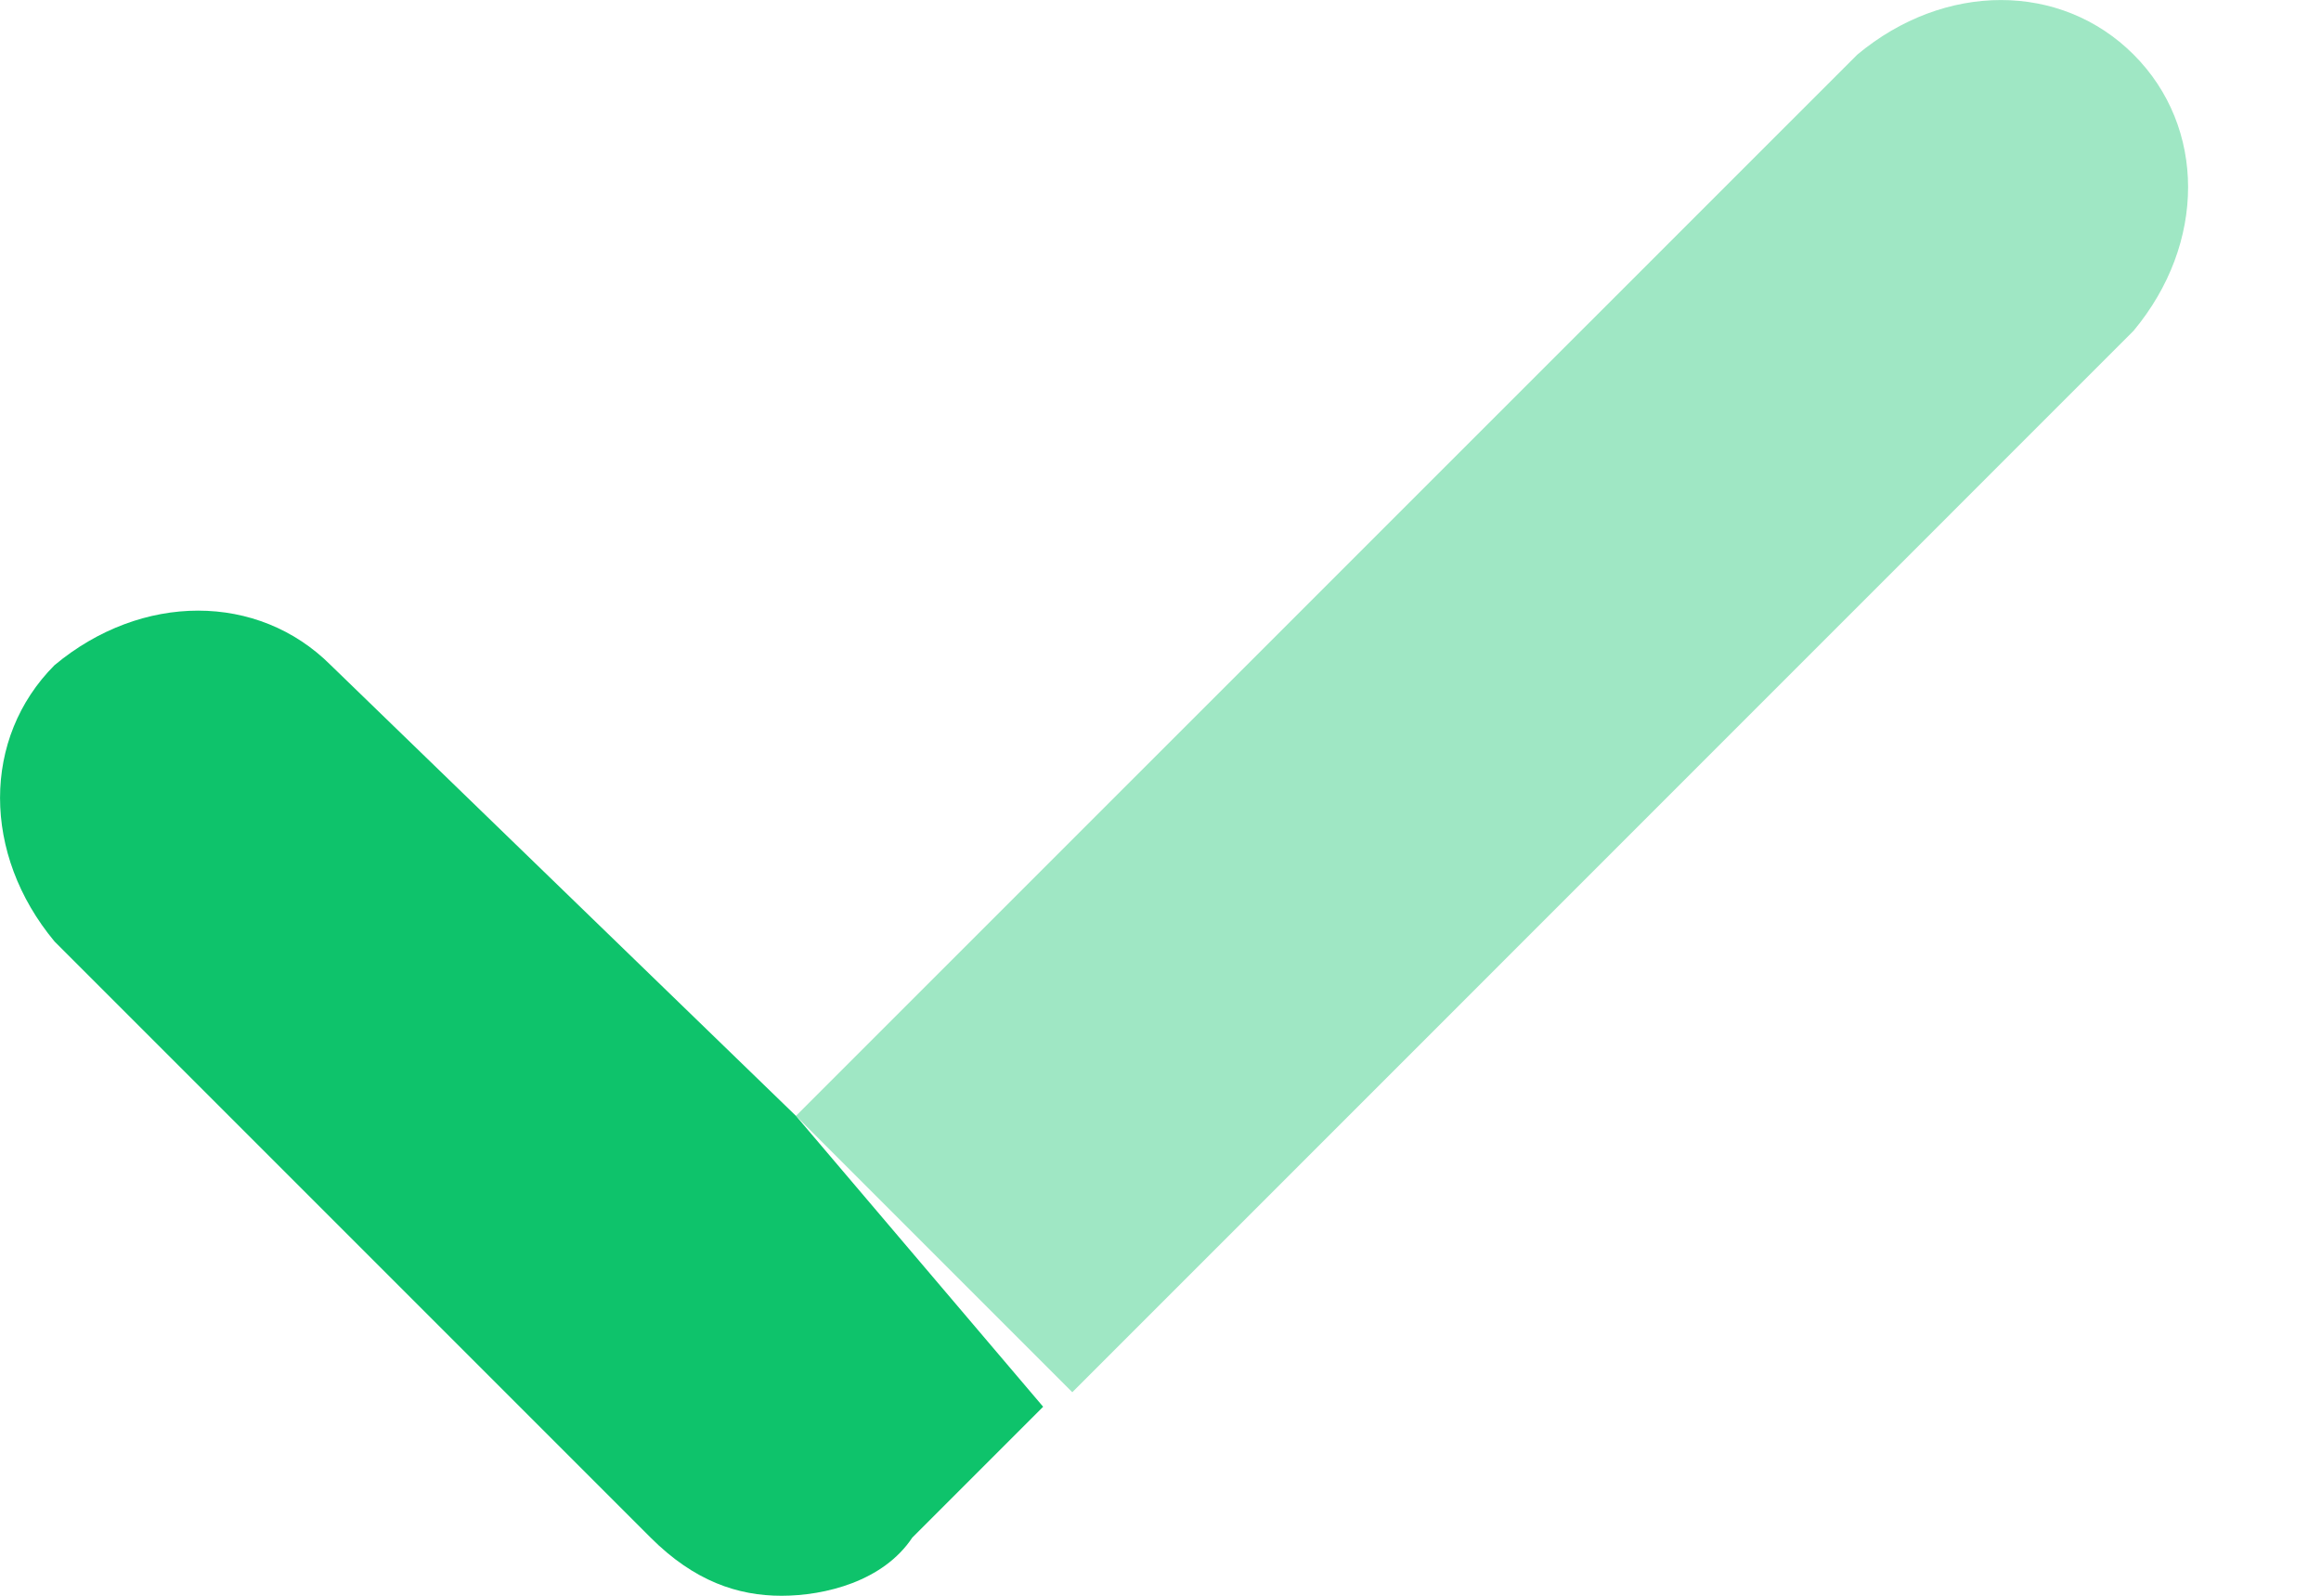 <svg width="16" height="11" viewBox="0 0 16 11" fill="none" xmlns="http://www.w3.org/2000/svg">
<g opacity="0.4">
<path d="M14.708 0.376C14.207 -0.125 13.405 -0.125 12.804 0.376L5.487 7.692L7.392 9.597L14.708 2.28C15.209 1.679 15.209 0.877 14.708 0.376Z" fill="#0EC36B"/>
</g>
<path d="M5.487 7.692L2.28 4.585C1.779 4.084 0.977 4.084 0.376 4.585C-0.125 5.087 -0.125 5.888 0.376 6.49L4.485 10.599C4.786 10.9 5.087 11 5.387 11C5.688 11 6.089 10.9 6.289 10.599L7.191 9.697L5.487 7.692Z" fill="#0EC36B"/>
</svg>
